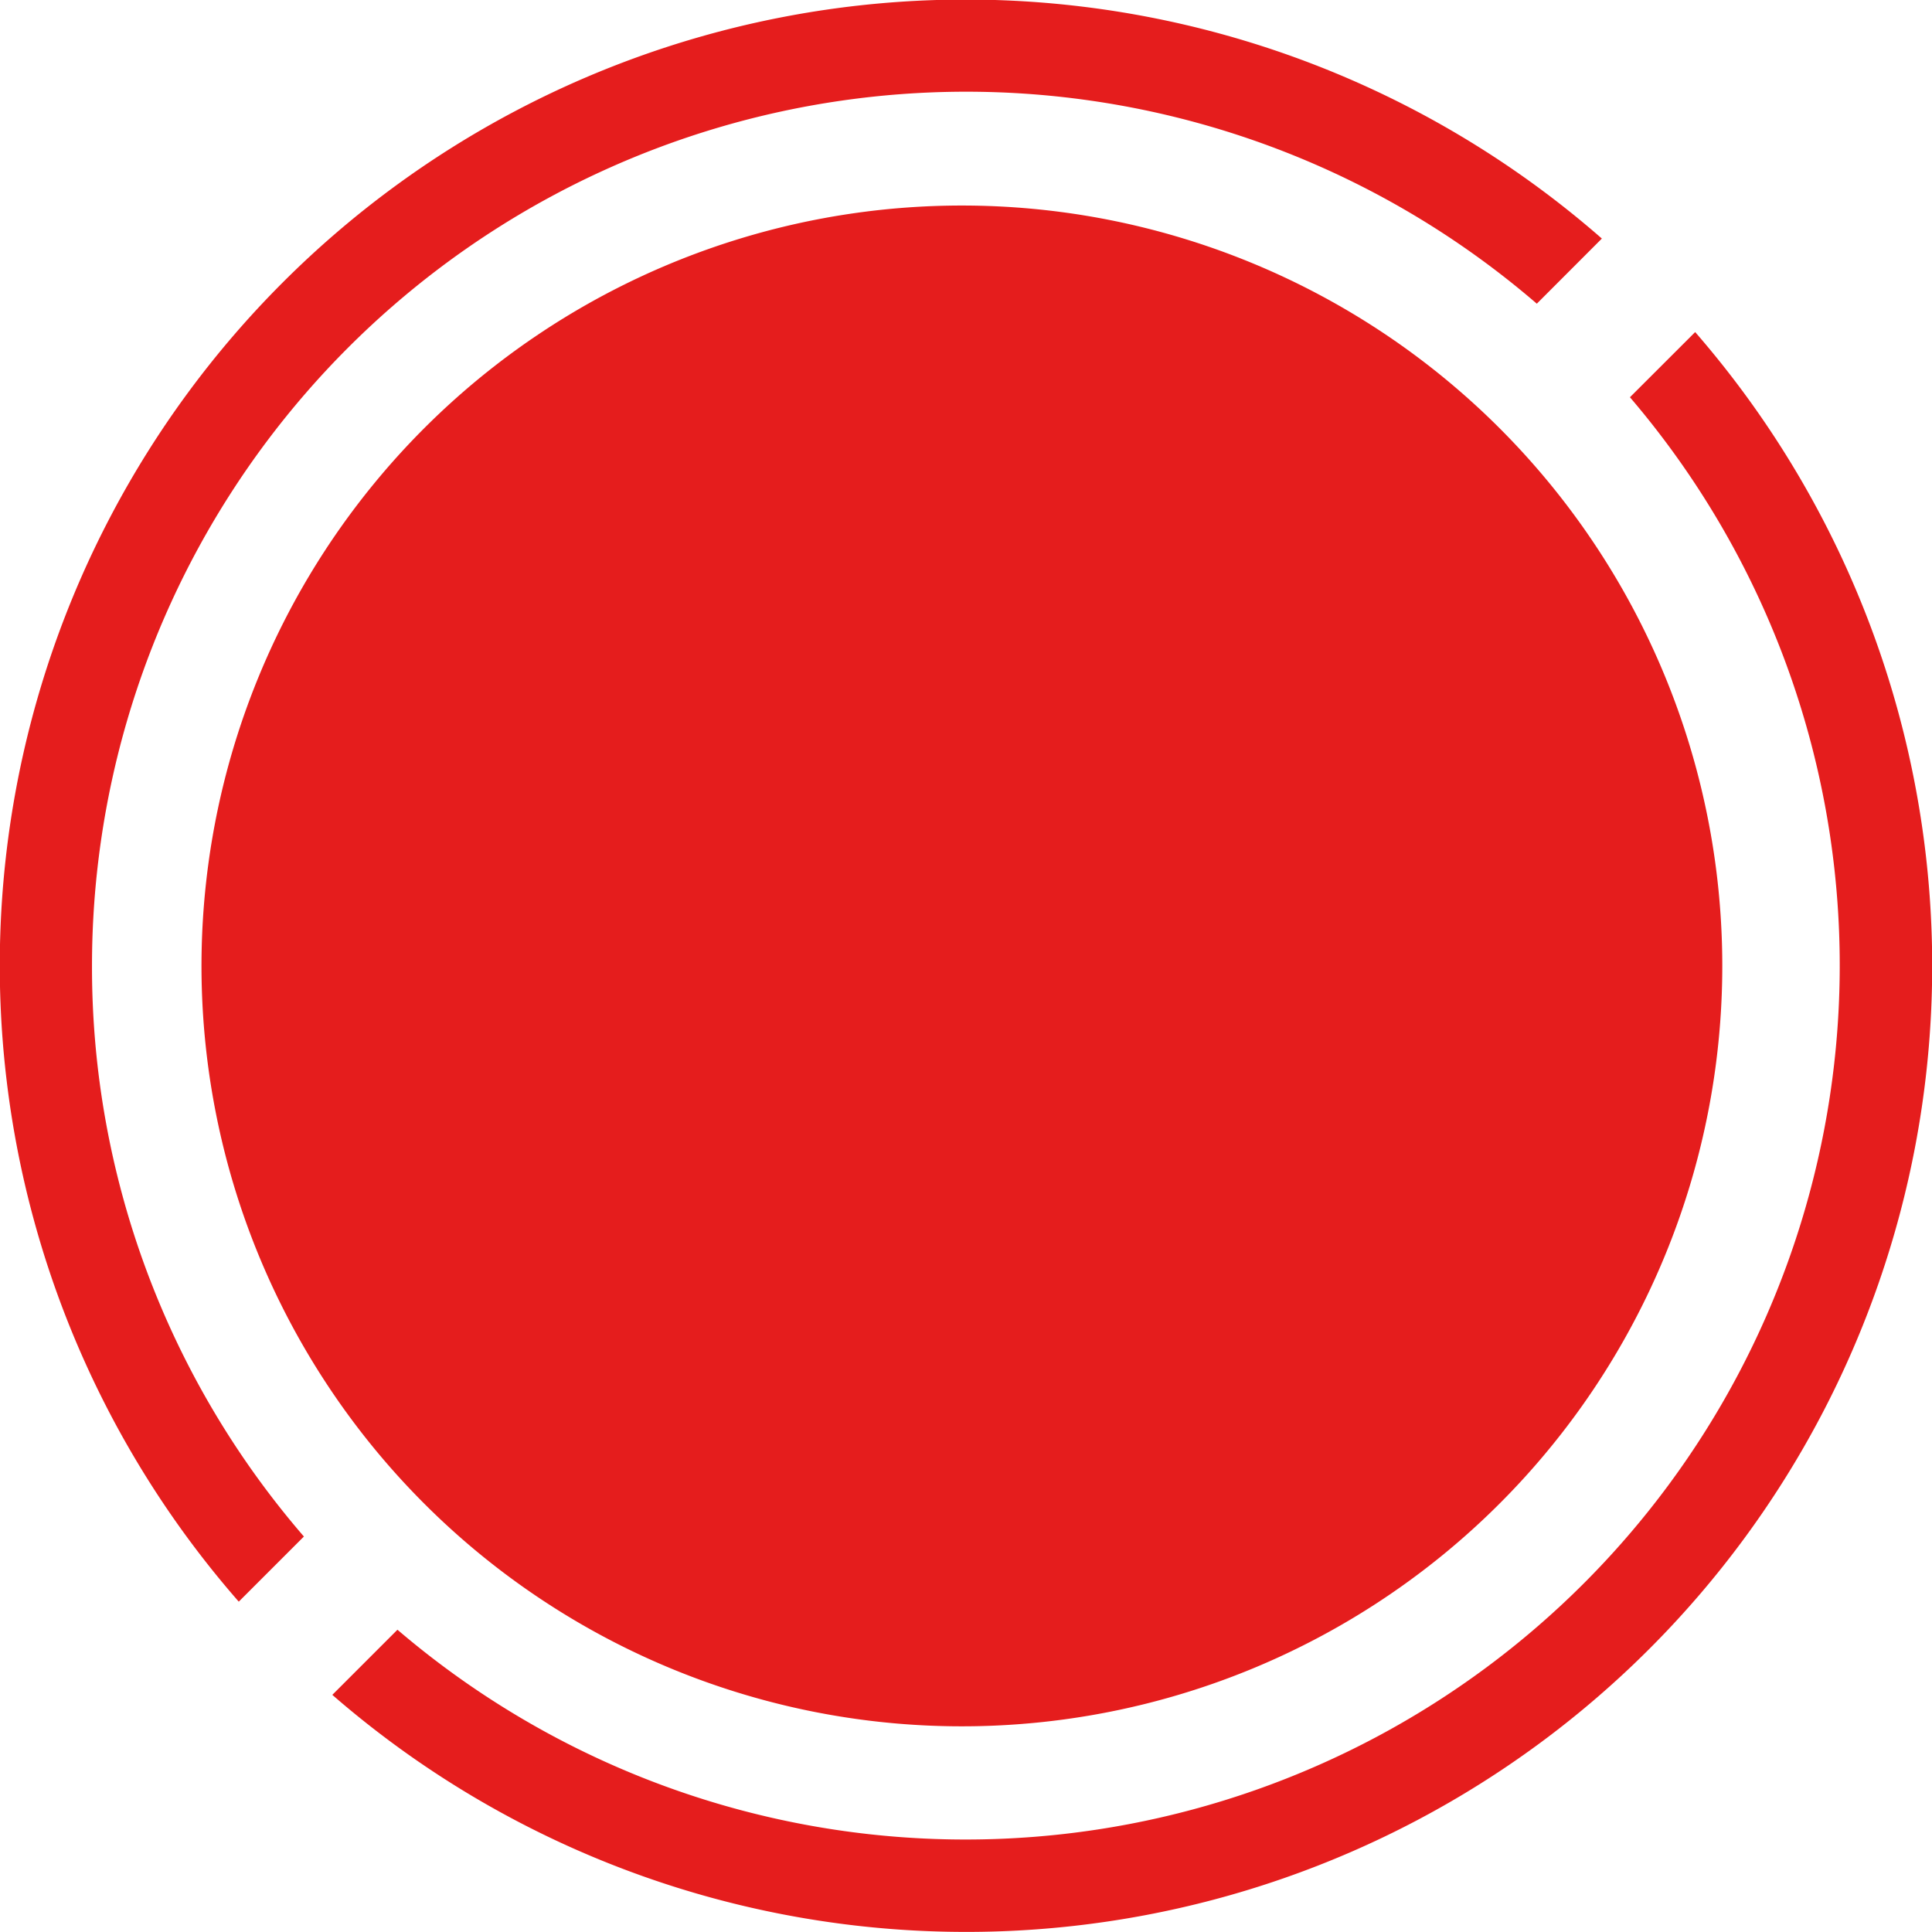 <svg id="Group_2104" data-name="Group 2104" xmlns="http://www.w3.org/2000/svg" width="27.26" height="27.26" viewBox="0 0 27.26 27.26">
  <path id="Path_323" data-name="Path 323" d="M2013.313,1198.9a10.729,10.729,0,1,0,10.728,10.729A10.728,10.728,0,0,0,2013.313,1198.9Zm-12.275,10.726a12.285,12.285,0,0,0,2.99,8.054l-.919.919a13.63,13.63,0,0,1,19.233-19.233l-.918.919a12.334,12.334,0,0,0-20.386,9.341Zm22.62-8.94-.92.919a12.334,12.334,0,0,1-17.39,17.39l-.919.919a13.63,13.63,0,0,0,19.229-19.229Z" transform="translate(-1999.74 -1196)" fill="#e51d1d"/>
</svg>
